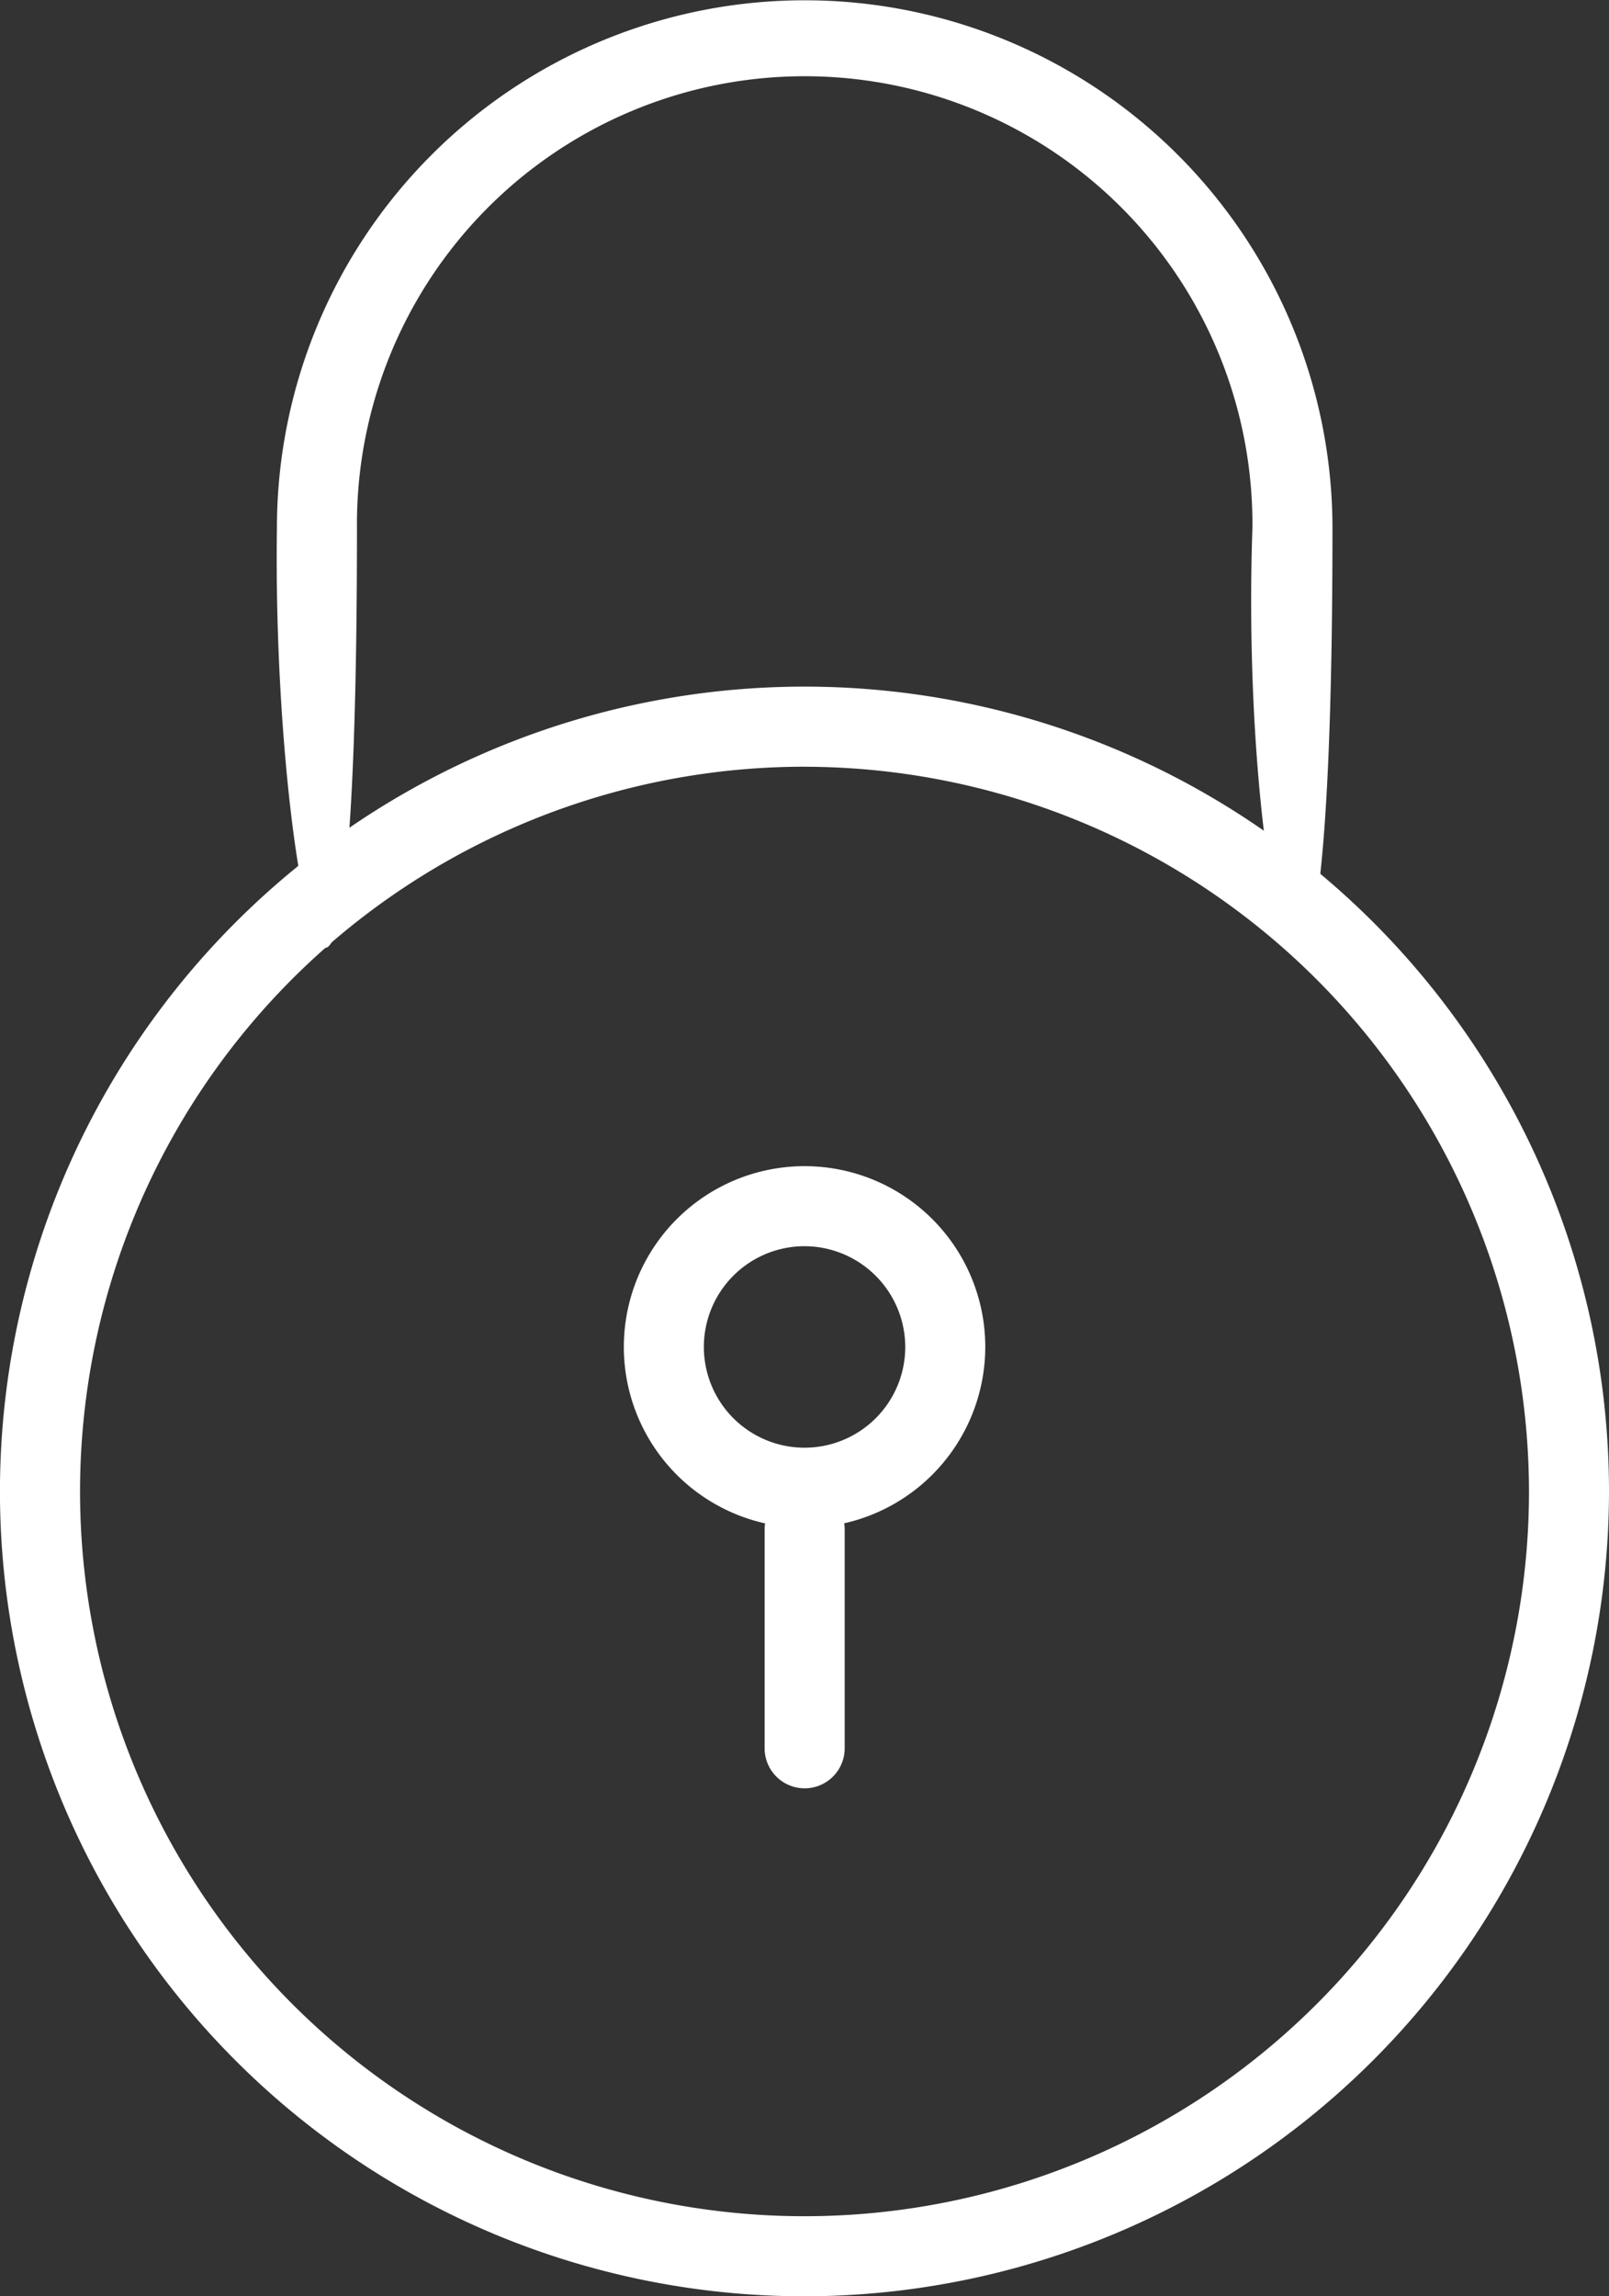 <svg xmlns="http://www.w3.org/2000/svg" width="42.469" height="60.586" viewBox="0 0 42.469 60.586">
  <rect x="0" y="0" width="42.469" height="60.586" fill="#333333" stroke="none"/>
  <g id="padlock" transform="translate(-111.703 -28.269)">
    <path id="Path_7" data-name="Path 7" d="M132.942,246.607a21.235,21.235,0,1,1,21.23-21.23A21.259,21.259,0,0,1,132.942,246.607Zm0-40.357a19.122,19.122,0,1,0,19.118,19.126A19.148,19.148,0,0,0,132.942,206.251Z" transform="translate(0 -157.752)" fill="#fff"/>
    <path id="Path_8" data-name="Path 8" d="M187.278,33.207a11.818,11.818,0,1,0-23.635,0c0,19.461-2.247,9.194-2.113,0a13.93,13.93,0,1,1,27.861,0C189.391,52.668,186.934,43.013,187.278,33.207ZM175.46,59.577a4.77,4.77,0,1,1,4.767-4.766A4.775,4.775,0,0,1,175.46,59.577Zm0-7.428a2.658,2.658,0,1,0,2.655,2.662A2.665,2.665,0,0,0,175.46,52.149Z" transform="translate(-42.518 9)" fill="#fff"/>
    <path id="Path_9" data-name="Path 9" d="M250.352,349.613a1.056,1.056,0,0,1-1.056-1.056v-5.772a1.056,1.056,0,0,1,2.113,0v5.772A1.056,1.056,0,0,1,250.352,349.613Z" transform="translate(-117.411 -274.161)" fill="#fff"/>
  </g>
</svg>
